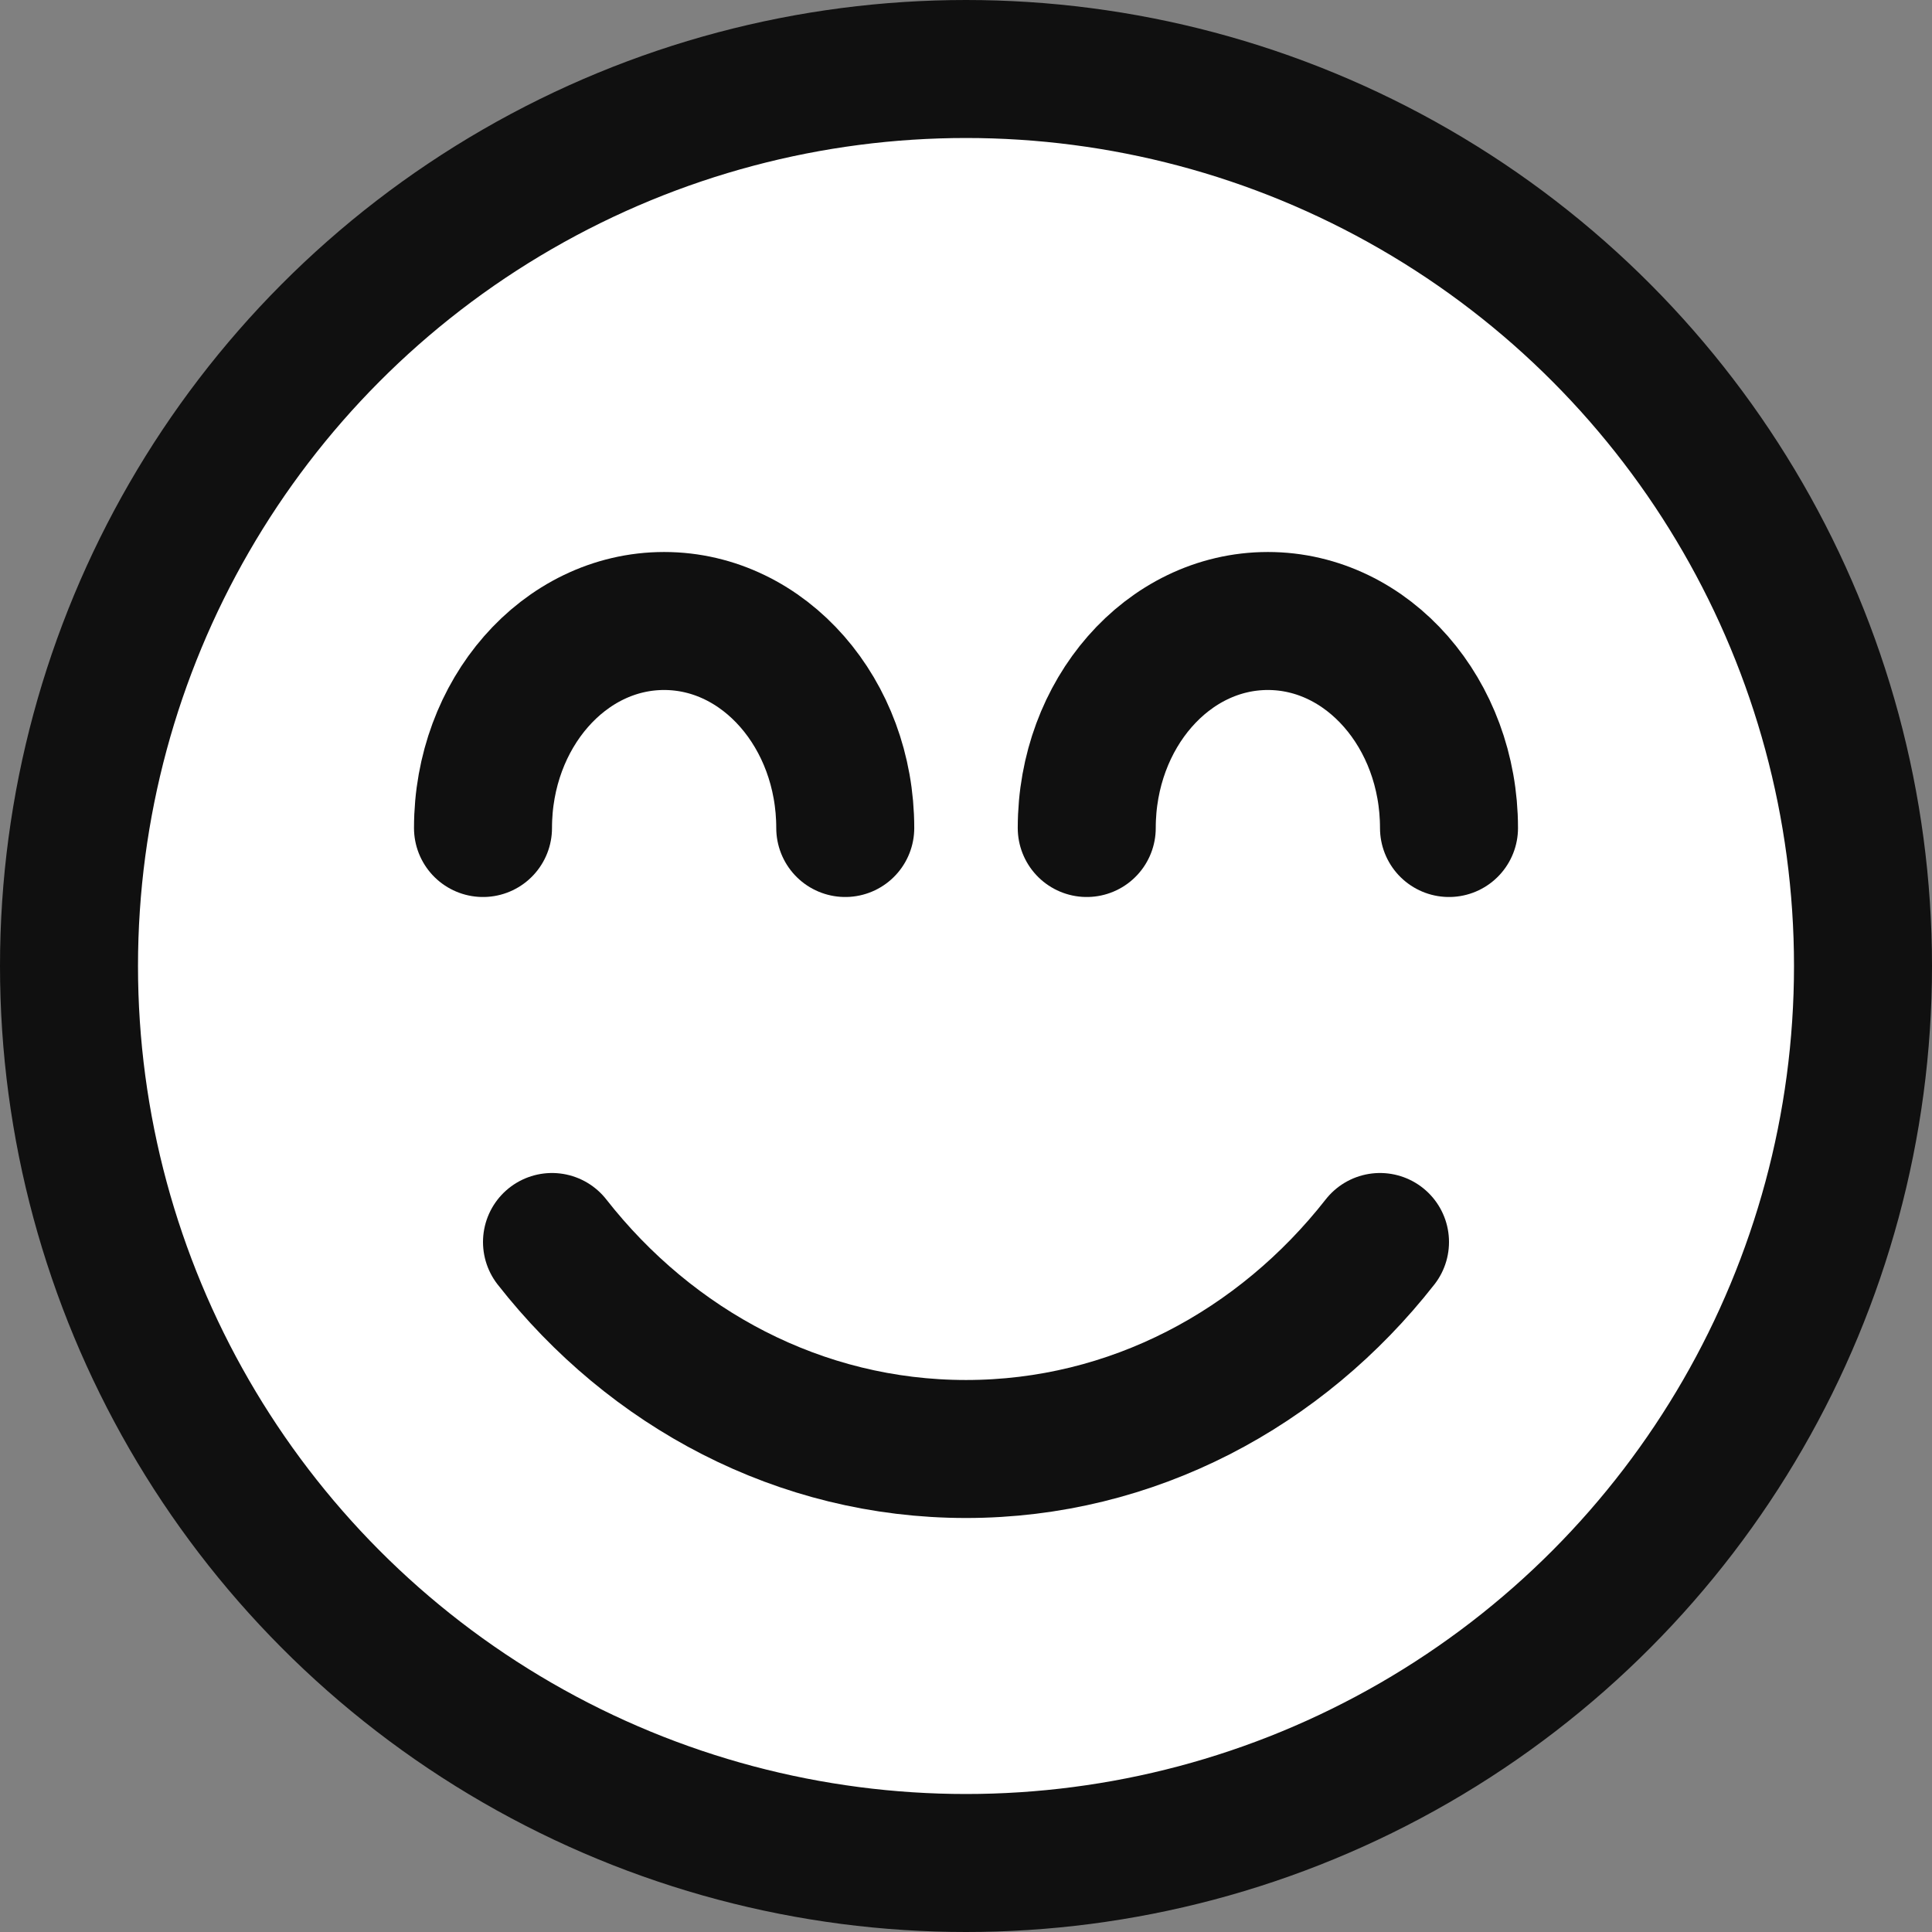 <svg width="28" height="28" viewBox="0 0 28 28" fill="none" xmlns="http://www.w3.org/2000/svg">
<rect x="0" y="0" width="28" height="28" fill="#808080" stroke="none"/>
<circle cx="14" cy="14" r="13" fill="white" stroke="#101010" stroke-width="2" stroke-linecap="round" stroke-linejoin="round"/>
<path d="M8 18C9.437 19.834 11.591 21 14 21C16.409 21 18.563 19.834 20 18" stroke="#101010" stroke-width="2" stroke-linecap="round" stroke-linejoin="round"/>
<path d="M12.25 12C12.25 10.343 11.075 9 9.625 9C8.175 9 7 10.343 7 12M21 12C21 10.343 19.825 9 18.375 9C16.925 9 15.75 10.343 15.75 12" stroke="#101010" stroke-width="2" stroke-linecap="round" stroke-linejoin="round"/>
</svg>
